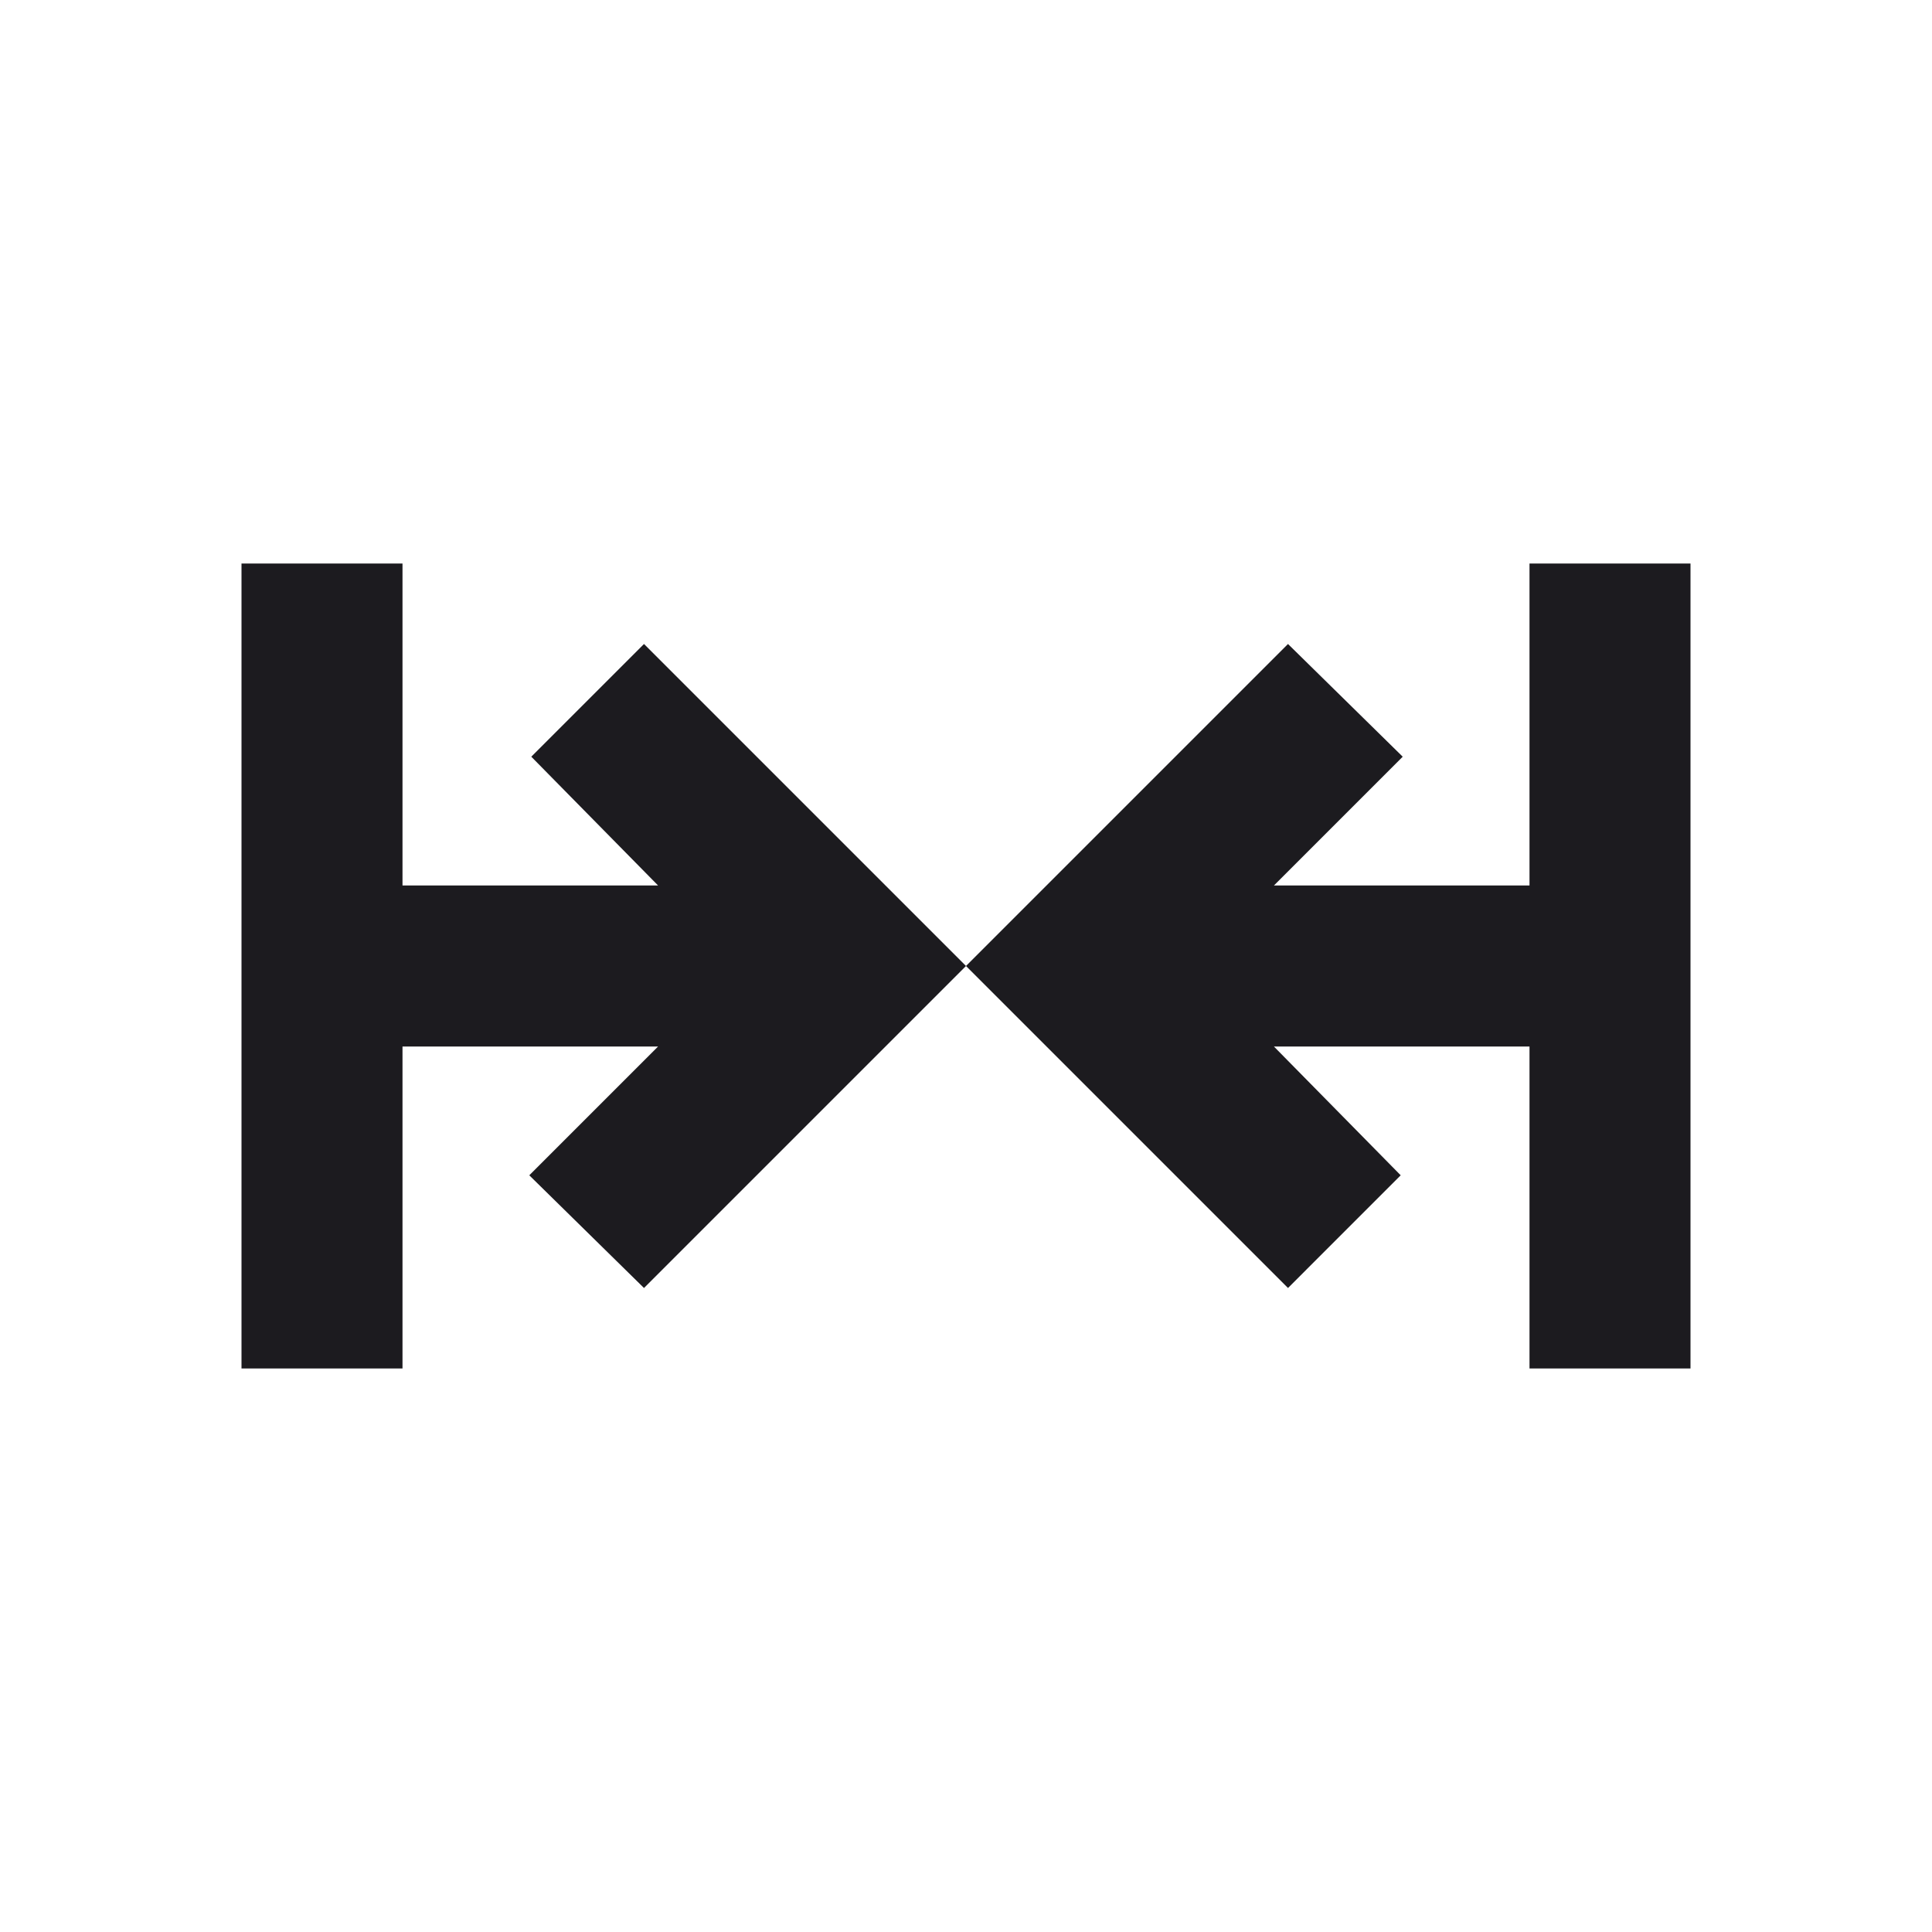 <svg width="24" height="24" viewBox="0 0 24 24" fill="none" xmlns="http://www.w3.org/2000/svg">
<mask id="mask0_1_31" style="mask-type:alpha" maskUnits="userSpaceOnUse" x="0" y="0" width="24" height="24">
<rect y="24" width="24" height="24" transform="rotate(-90 0 24)" fill="#D9D9D9"/>
</mask>
<g mask="url(#mask0_1_31)">
<path fill-rule="evenodd" clip-rule="evenodd" d="M3 7L3 17H5V13H8.175L6.575 14.6L8 16L12 12L16 16L17.4 14.6L15.825 13H19V17H21V7H19V11H15.825L17.425 9.4L16 8L12 12L8 8L6.6 9.4L8.175 11H5V7H3Z" fill="#1C1B1F"/>
</g>
</svg>
